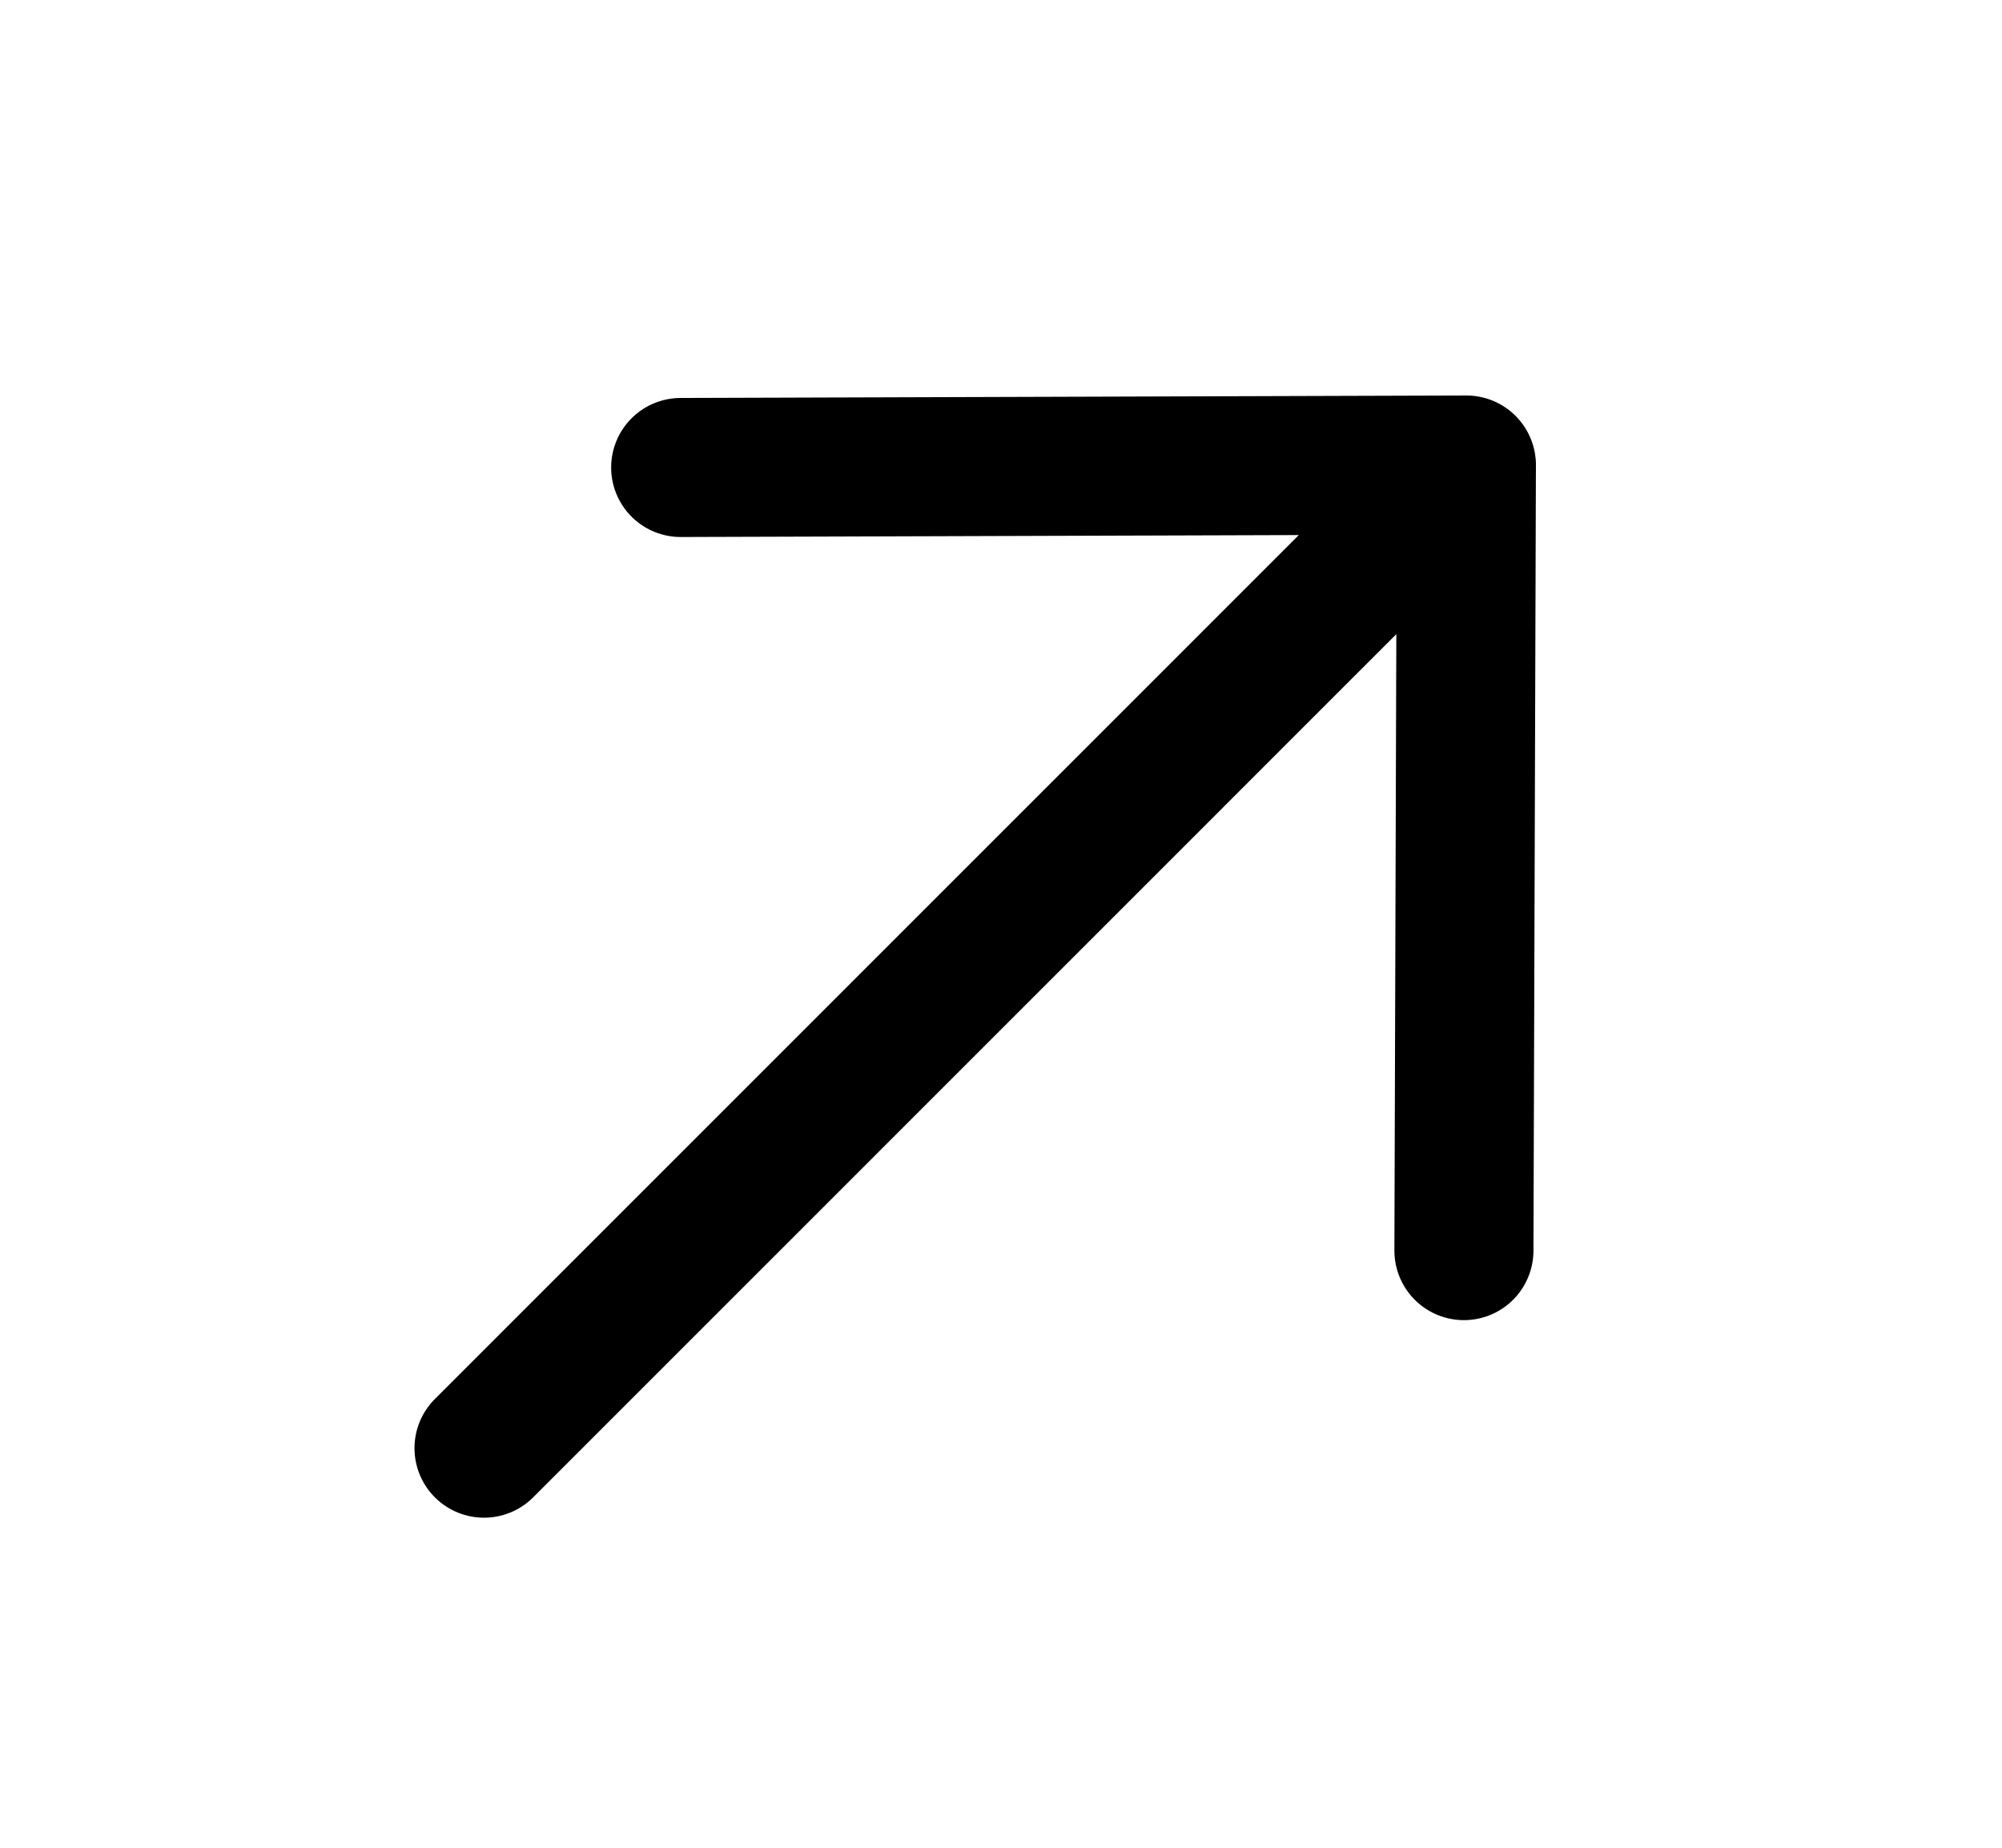 <svg width="13" height="12" viewBox="0 0 13 12" fill="none" xmlns="http://www.w3.org/2000/svg">
<g id="Frame">
<path id="Vector" d="M9.52 3.027L3.143 9.405" stroke="black" stroke-width="0.903" stroke-linecap="round" stroke-linejoin="round"/>
<path id="Vector_2" d="M4.42 3.036L9.522 3.02L9.506 8.122" stroke="black" stroke-width="0.903" stroke-linecap="round" stroke-linejoin="round"/>
</g>
</svg>
